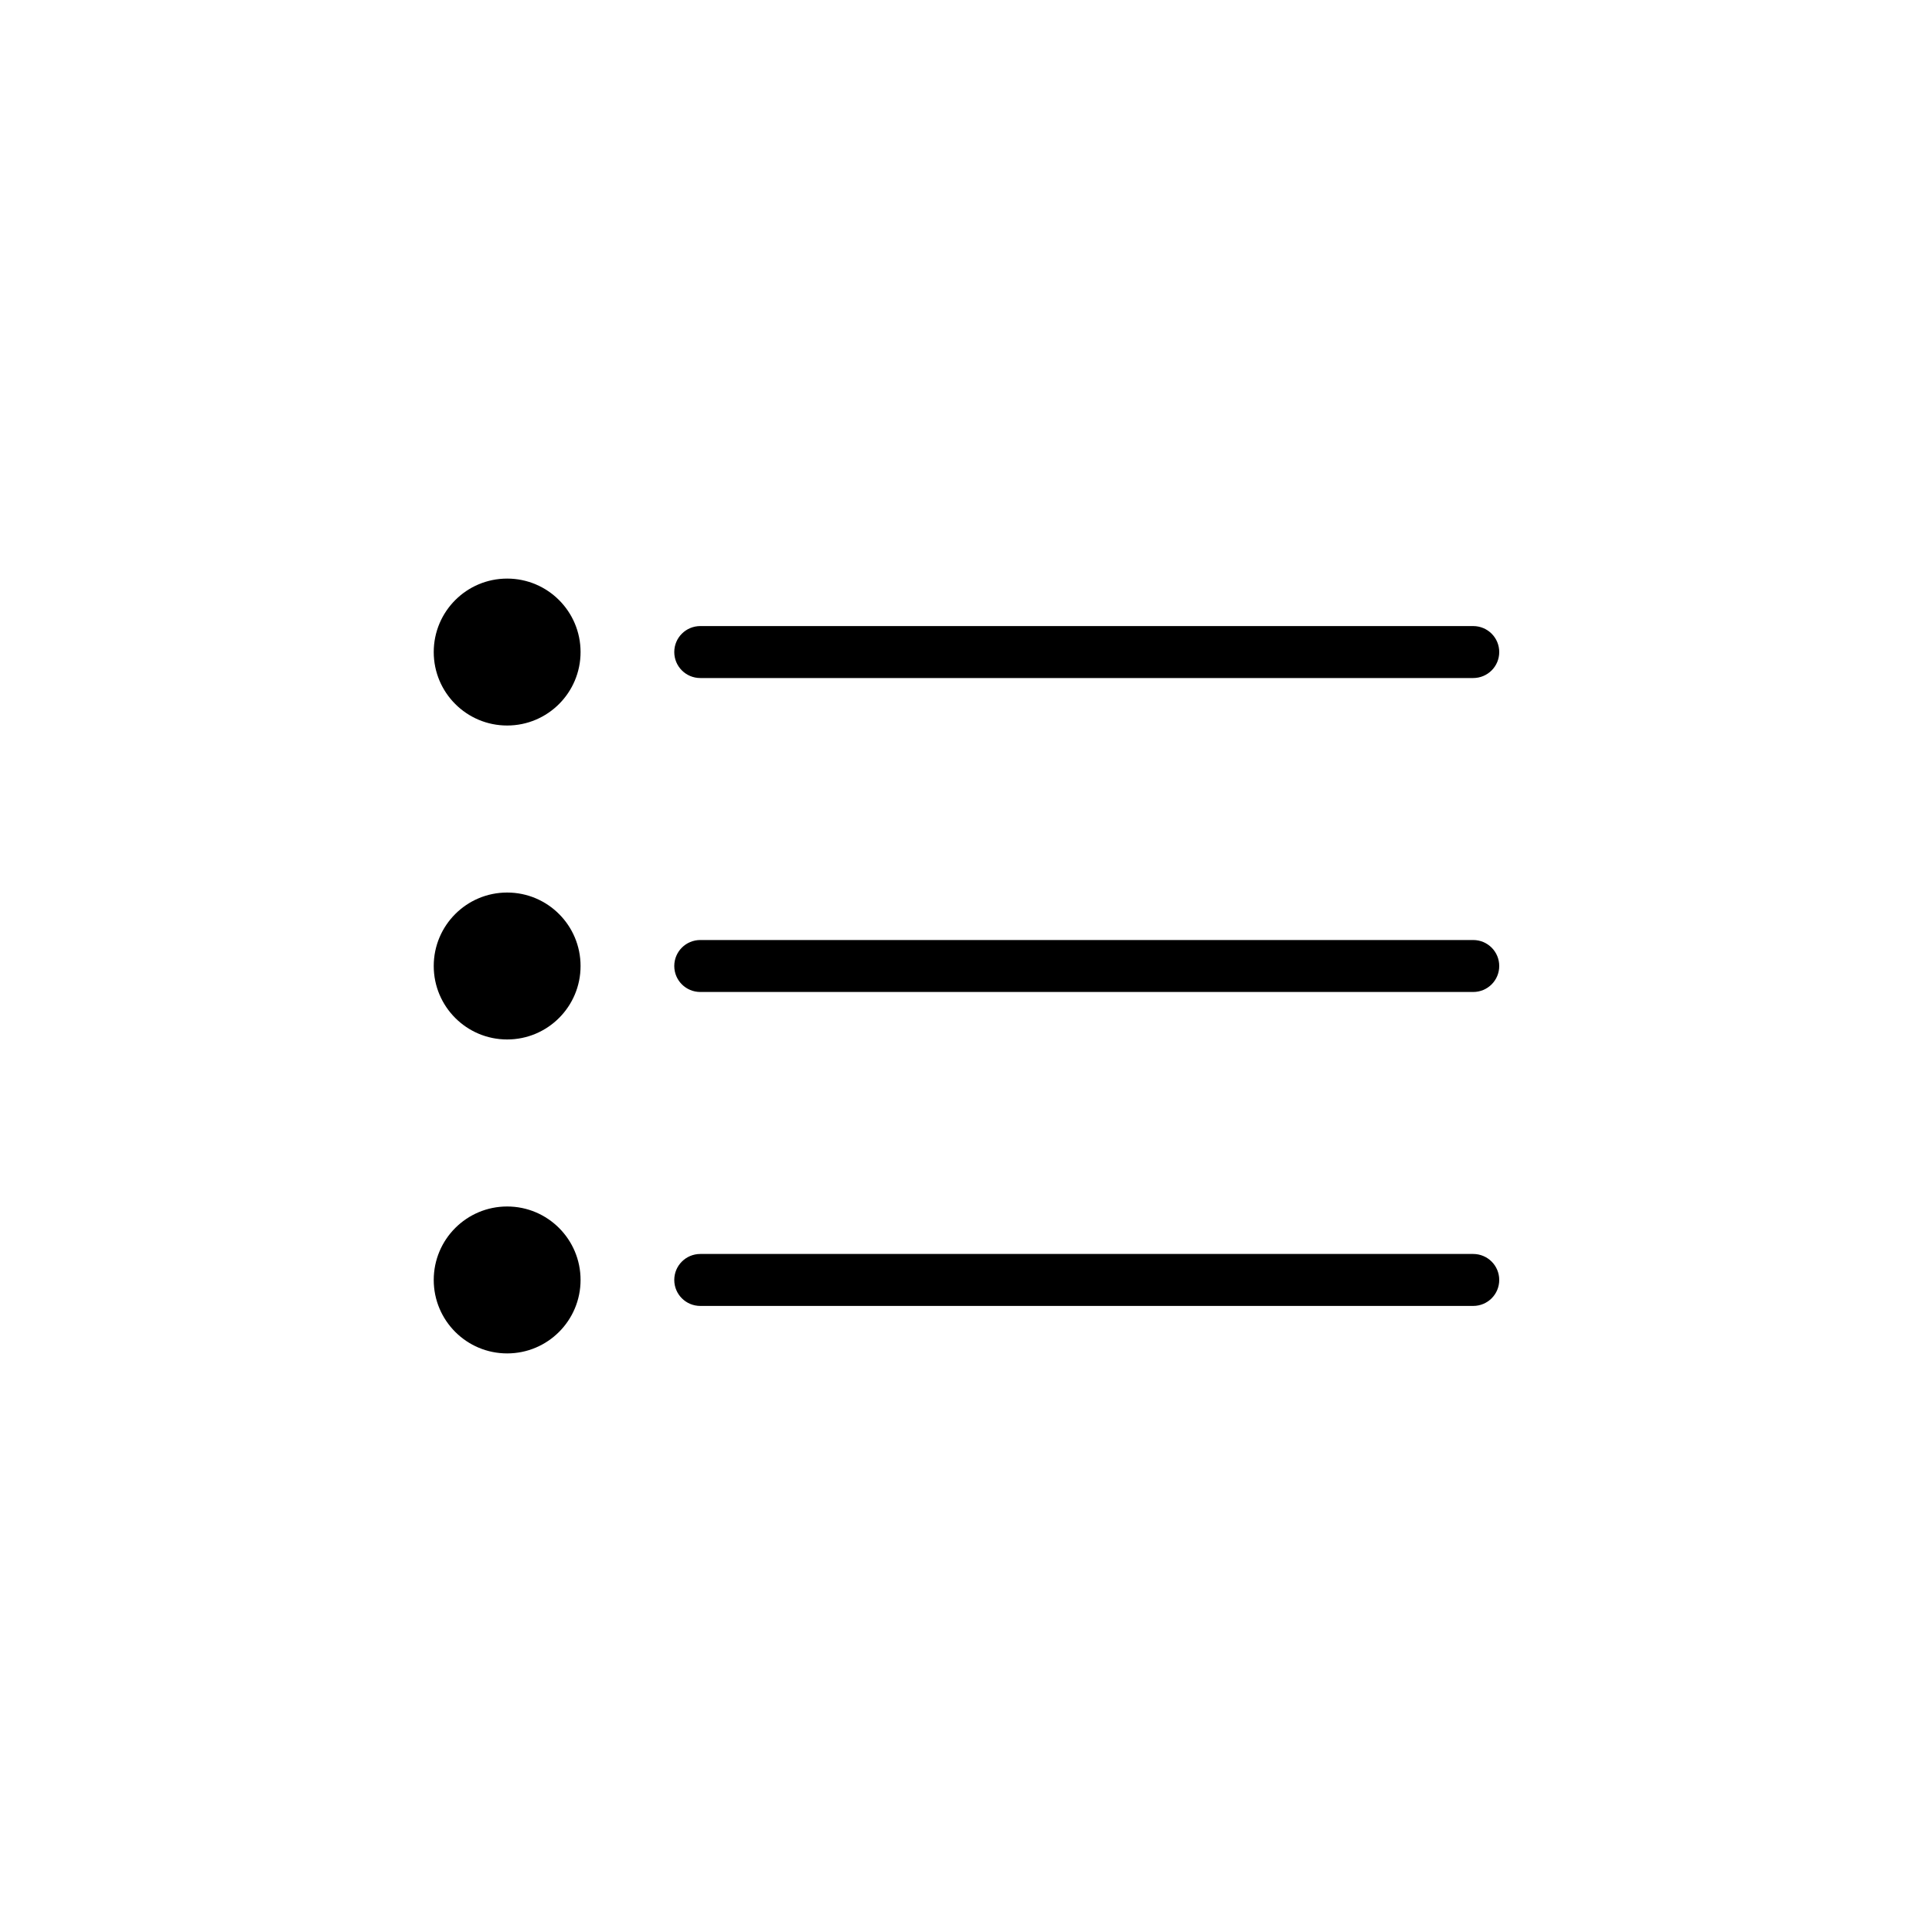 <?xml version="1.0" encoding="UTF-8" standalone="no"?>
<!DOCTYPE svg PUBLIC "-//W3C//DTD SVG 1.1//EN" "http://www.w3.org/Graphics/SVG/1.1/DTD/svg11.dtd">
<svg width="100%" height="100%" viewBox="0 0 40 40" version="1.1" xmlns="http://www.w3.org/2000/svg" xmlns:xlink="http://www.w3.org/1999/xlink" xml:space="preserve" style="fill-rule:evenodd;clip-rule:evenodd;stroke-linejoin:round;stroke-miterlimit:2;">
    <g transform="matrix(1,0,0,1,-2553,-273)">
        <g id="Artboard1" transform="matrix(1,0,0,1,2553,273)">
            <rect x="0" y="0" width="40" height="40" style="fill:none;"/>
            <g transform="matrix(1,0,0,1,-2553,-273)">
                <path d="M2563.5,301.021C2564.34,301.021 2565.02,300.34 2565.02,299.5C2565.02,298.66 2564.34,297.979 2563.5,297.979C2562.66,297.979 2561.98,298.66 2561.98,299.5C2561.98,300.34 2562.66,301.021 2563.5,301.021ZM2567.5,300.038L2583.5,300.038C2583.8,300.038 2584.04,299.797 2584.04,299.5C2584.04,299.203 2583.8,298.962 2583.5,298.962L2567.5,298.962C2567.2,298.962 2566.96,299.203 2566.96,299.5C2566.96,299.797 2567.2,300.038 2567.5,300.038ZM2563.5,294.521C2564.34,294.521 2565.02,293.84 2565.02,293C2565.02,292.16 2564.34,291.479 2563.5,291.479C2562.66,291.479 2561.98,292.16 2561.98,293C2561.98,293.84 2562.66,294.521 2563.5,294.521ZM2567.5,293.538L2583.5,293.538C2583.8,293.538 2584.04,293.297 2584.04,293C2584.04,292.703 2583.8,292.462 2583.5,292.462L2567.5,292.462C2567.2,292.462 2566.96,292.703 2566.96,293C2566.96,293.297 2567.2,293.538 2567.5,293.538ZM2563.5,288.021C2564.34,288.021 2565.02,287.34 2565.02,286.5C2565.02,285.66 2564.34,284.979 2563.5,284.979C2562.66,284.979 2561.98,285.66 2561.98,286.5C2561.98,287.34 2562.66,288.021 2563.5,288.021ZM2567.5,287.038L2583.5,287.038C2583.8,287.038 2584.04,286.797 2584.04,286.5C2584.04,286.203 2583.8,285.962 2583.5,285.962L2567.5,285.962C2567.2,285.962 2566.96,286.203 2566.96,286.5C2566.96,286.797 2567.2,287.038 2567.5,287.038Z"/>
            </g>
        </g>
    </g>
</svg>
